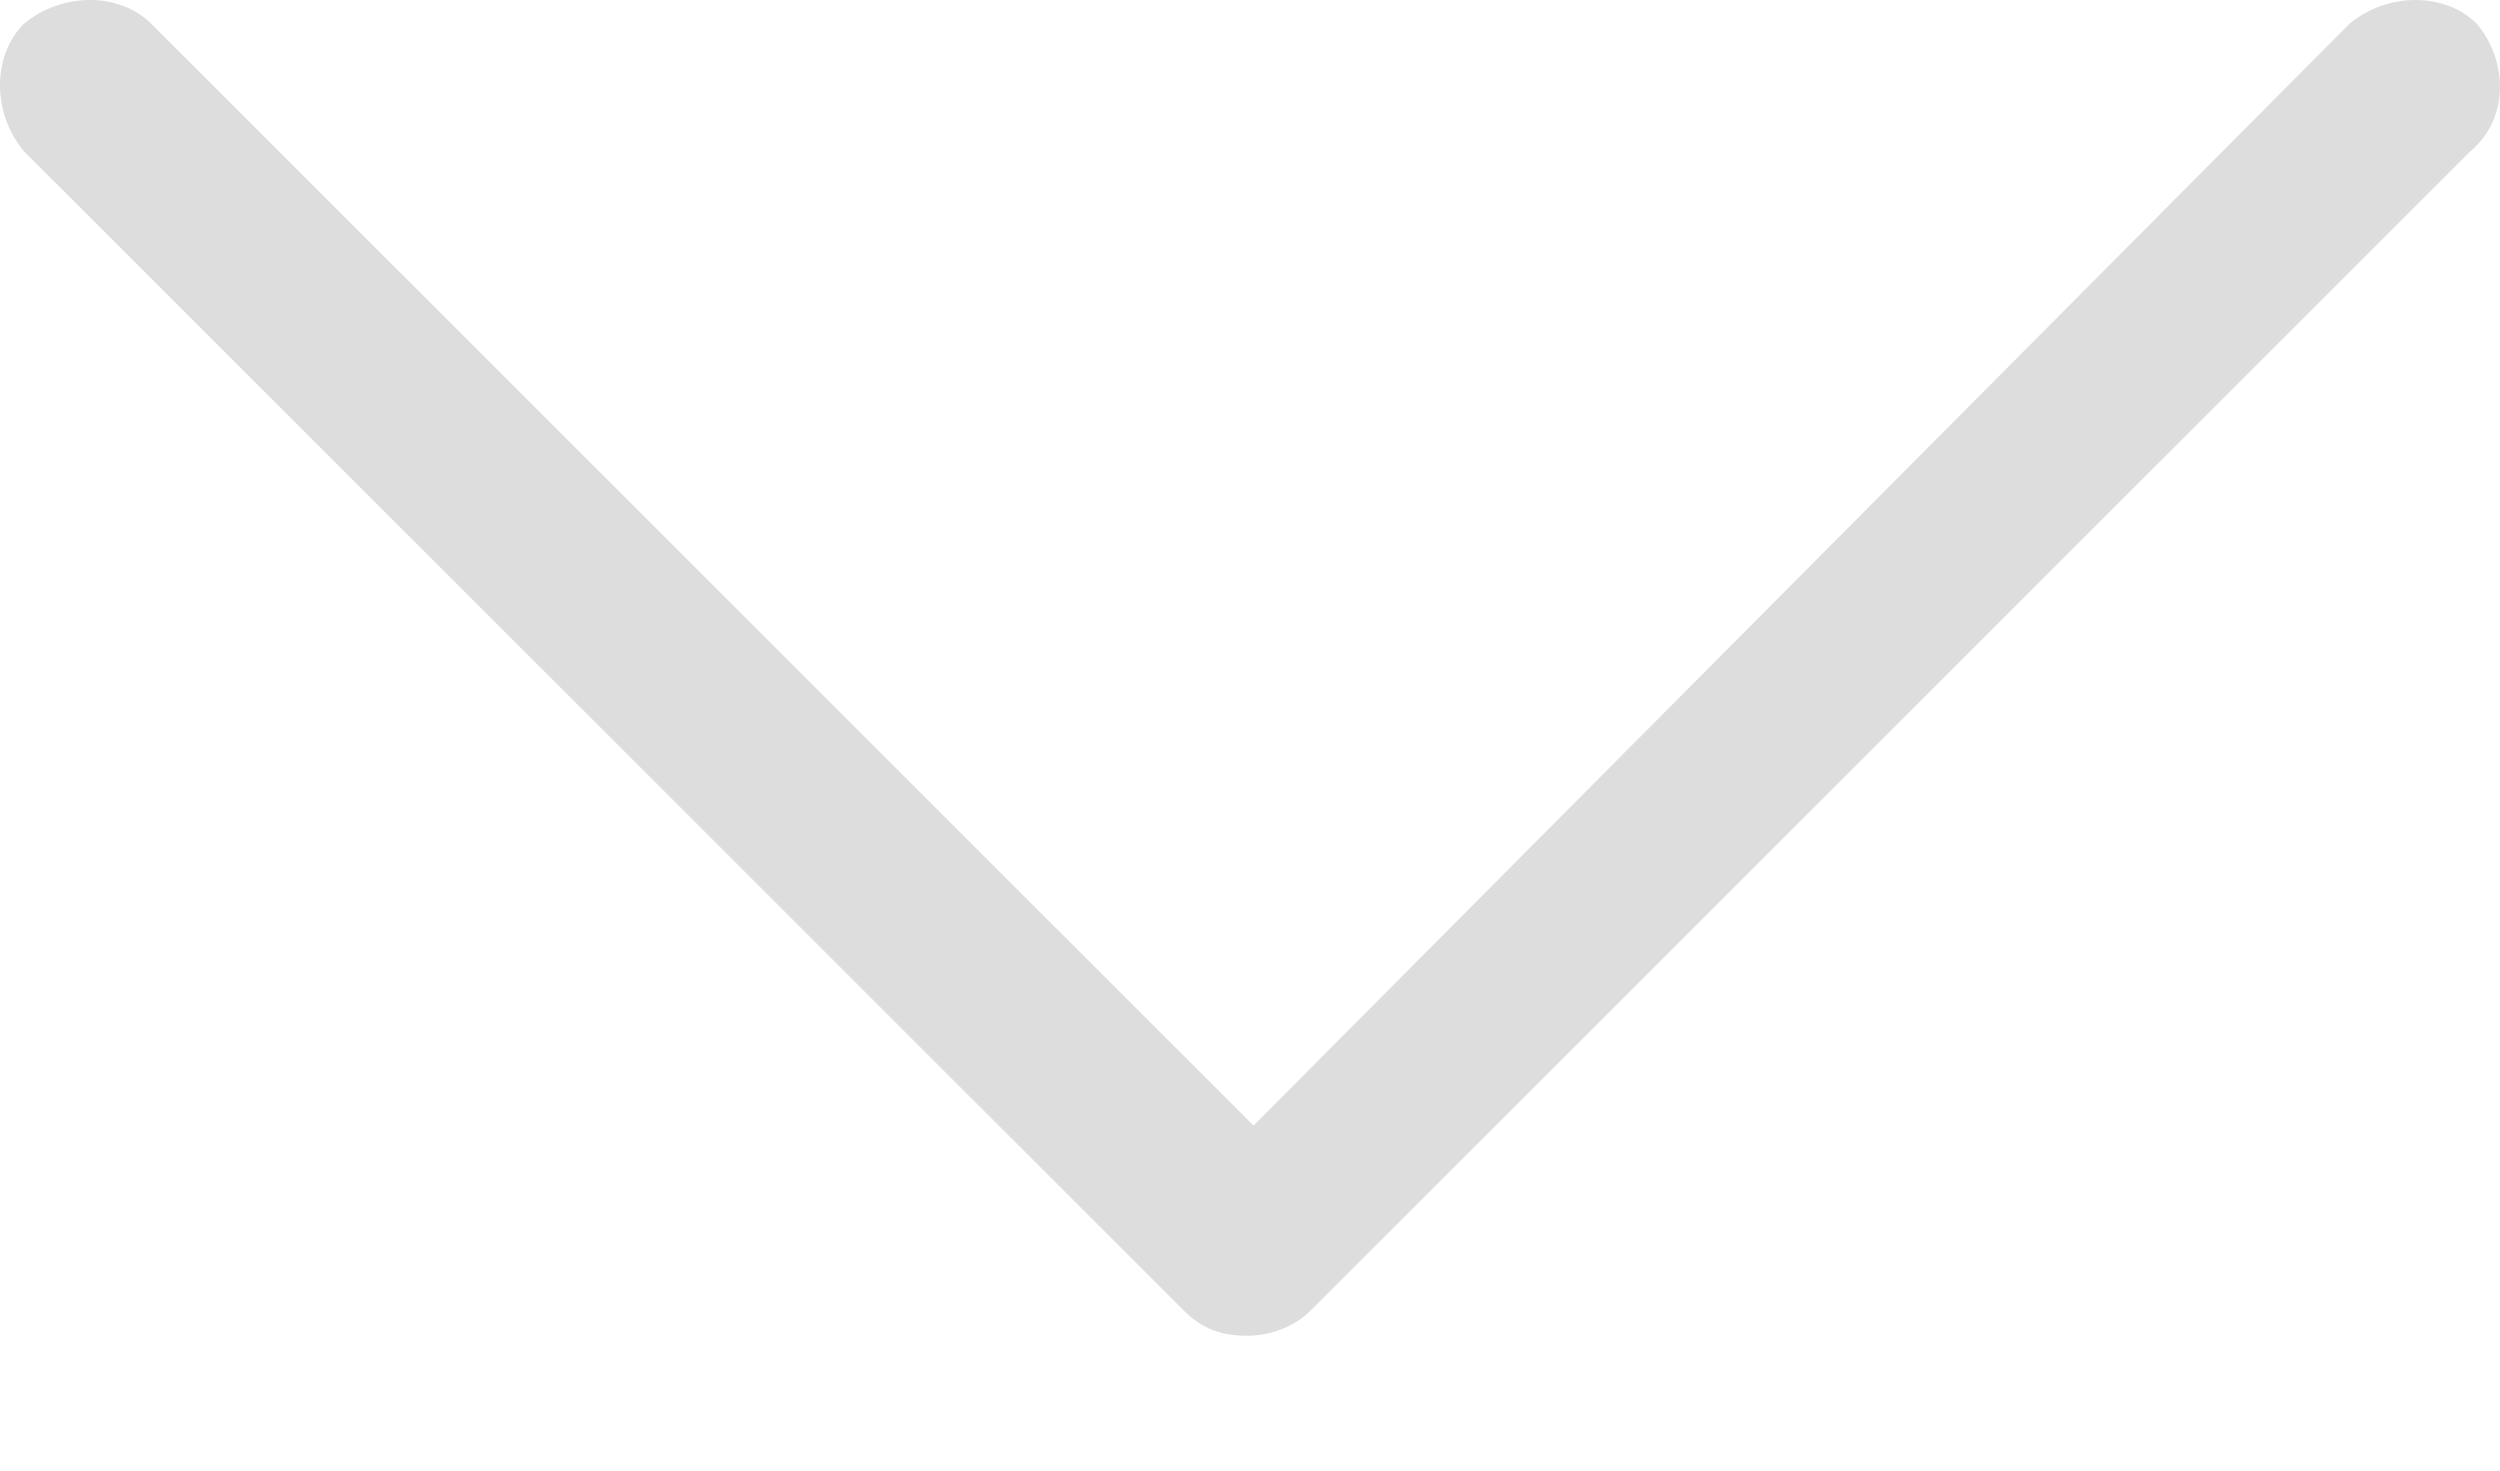 <svg width="17" height="10" viewBox="0 0 17 10" fill="none" xmlns="http://www.w3.org/2000/svg">
<path d="M16.843 0.162C16.626 -0.054 16.236 -0.054 15.976 0.162L8.524 7.654L1.029 0.162C0.812 -0.054 0.422 -0.054 0.162 0.162C-0.054 0.379 -0.054 0.769 0.162 1.028L8.048 8.91C8.178 9.04 8.308 9.083 8.481 9.083C8.611 9.083 8.784 9.04 8.914 8.91L16.799 1.028C17.059 0.812 17.059 0.422 16.843 0.162Z" fill="#DDDDDD"/>
</svg>
